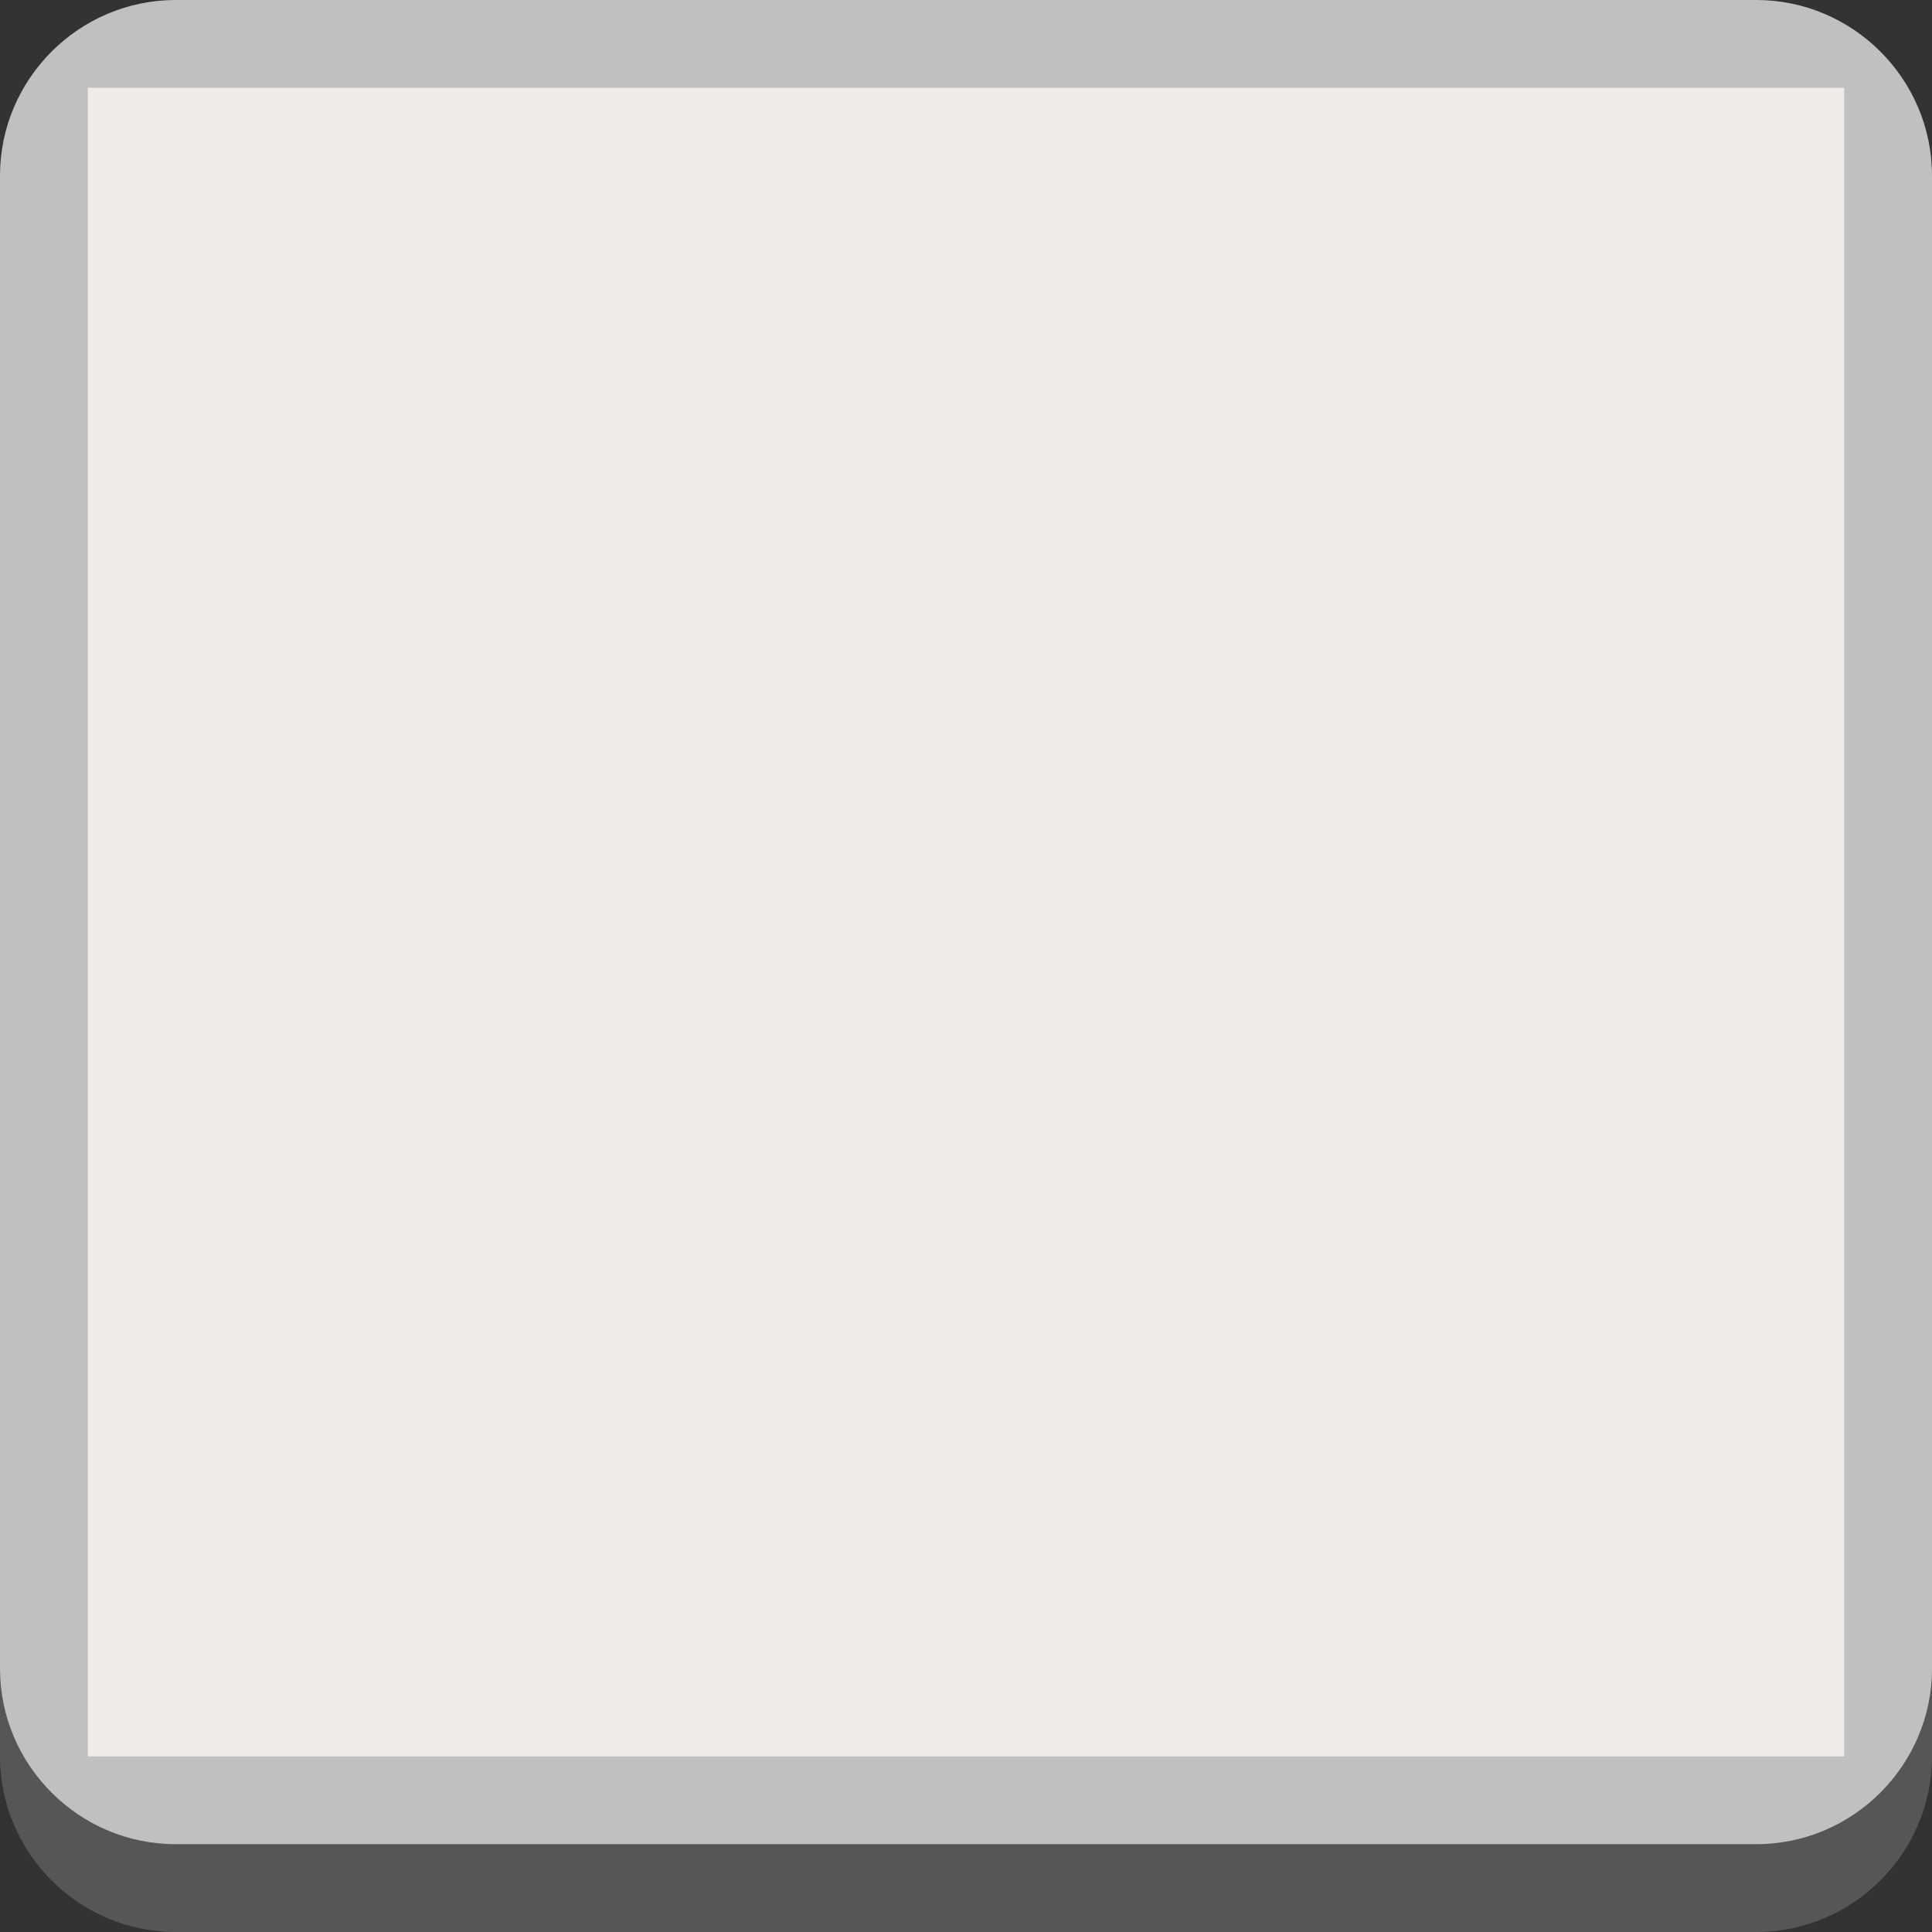 <?xml version="1.0" encoding="utf-8"?>
<!-- Generator: Adobe Illustrator 15.0.2, SVG Export Plug-In . SVG Version: 6.00 Build 0)  -->
<!DOCTYPE svg PUBLIC "-//W3C//DTD SVG 1.1//EN" "http://www.w3.org/Graphics/SVG/1.1/DTD/svg11.dtd">
<svg version="1.1" id="Calque_1" xmlns="http://www.w3.org/2000/svg" xmlns:xlink="http://www.w3.org/1999/xlink" x="0px" y="0px"
	 width="22px" height="22px" viewBox="0 0 22 22" enable-background="new 0 0 22 22" xml:space="preserve">
<rect x="0" y="0" width="22" height="22" fill="#333333" stroke="none"/>
<g>
	<path opacity="0.25" fill="#C0C0C0" enable-background="new    " d="M22,20c0,1.1-0.9,2-2,2H2c-1.101,0-2-0.9-2-2V3
		C0,1.9,0.9,1,2,1h18c1.1,0,2,0.9,2,2V20z"/>
	<path fill="#C0C0C0" d="M22,19c0,1.1-0.9,2-2,2H2c-1.101,0-2-0.9-2-2V2C0,0.9,0.9,0,2,0h18c1.1,0,2,0.9,2,2V19z"/>
	<rect x="1" y="1" fill="#EEEBE8" width="20" height="19"/>
</g>
</svg>
